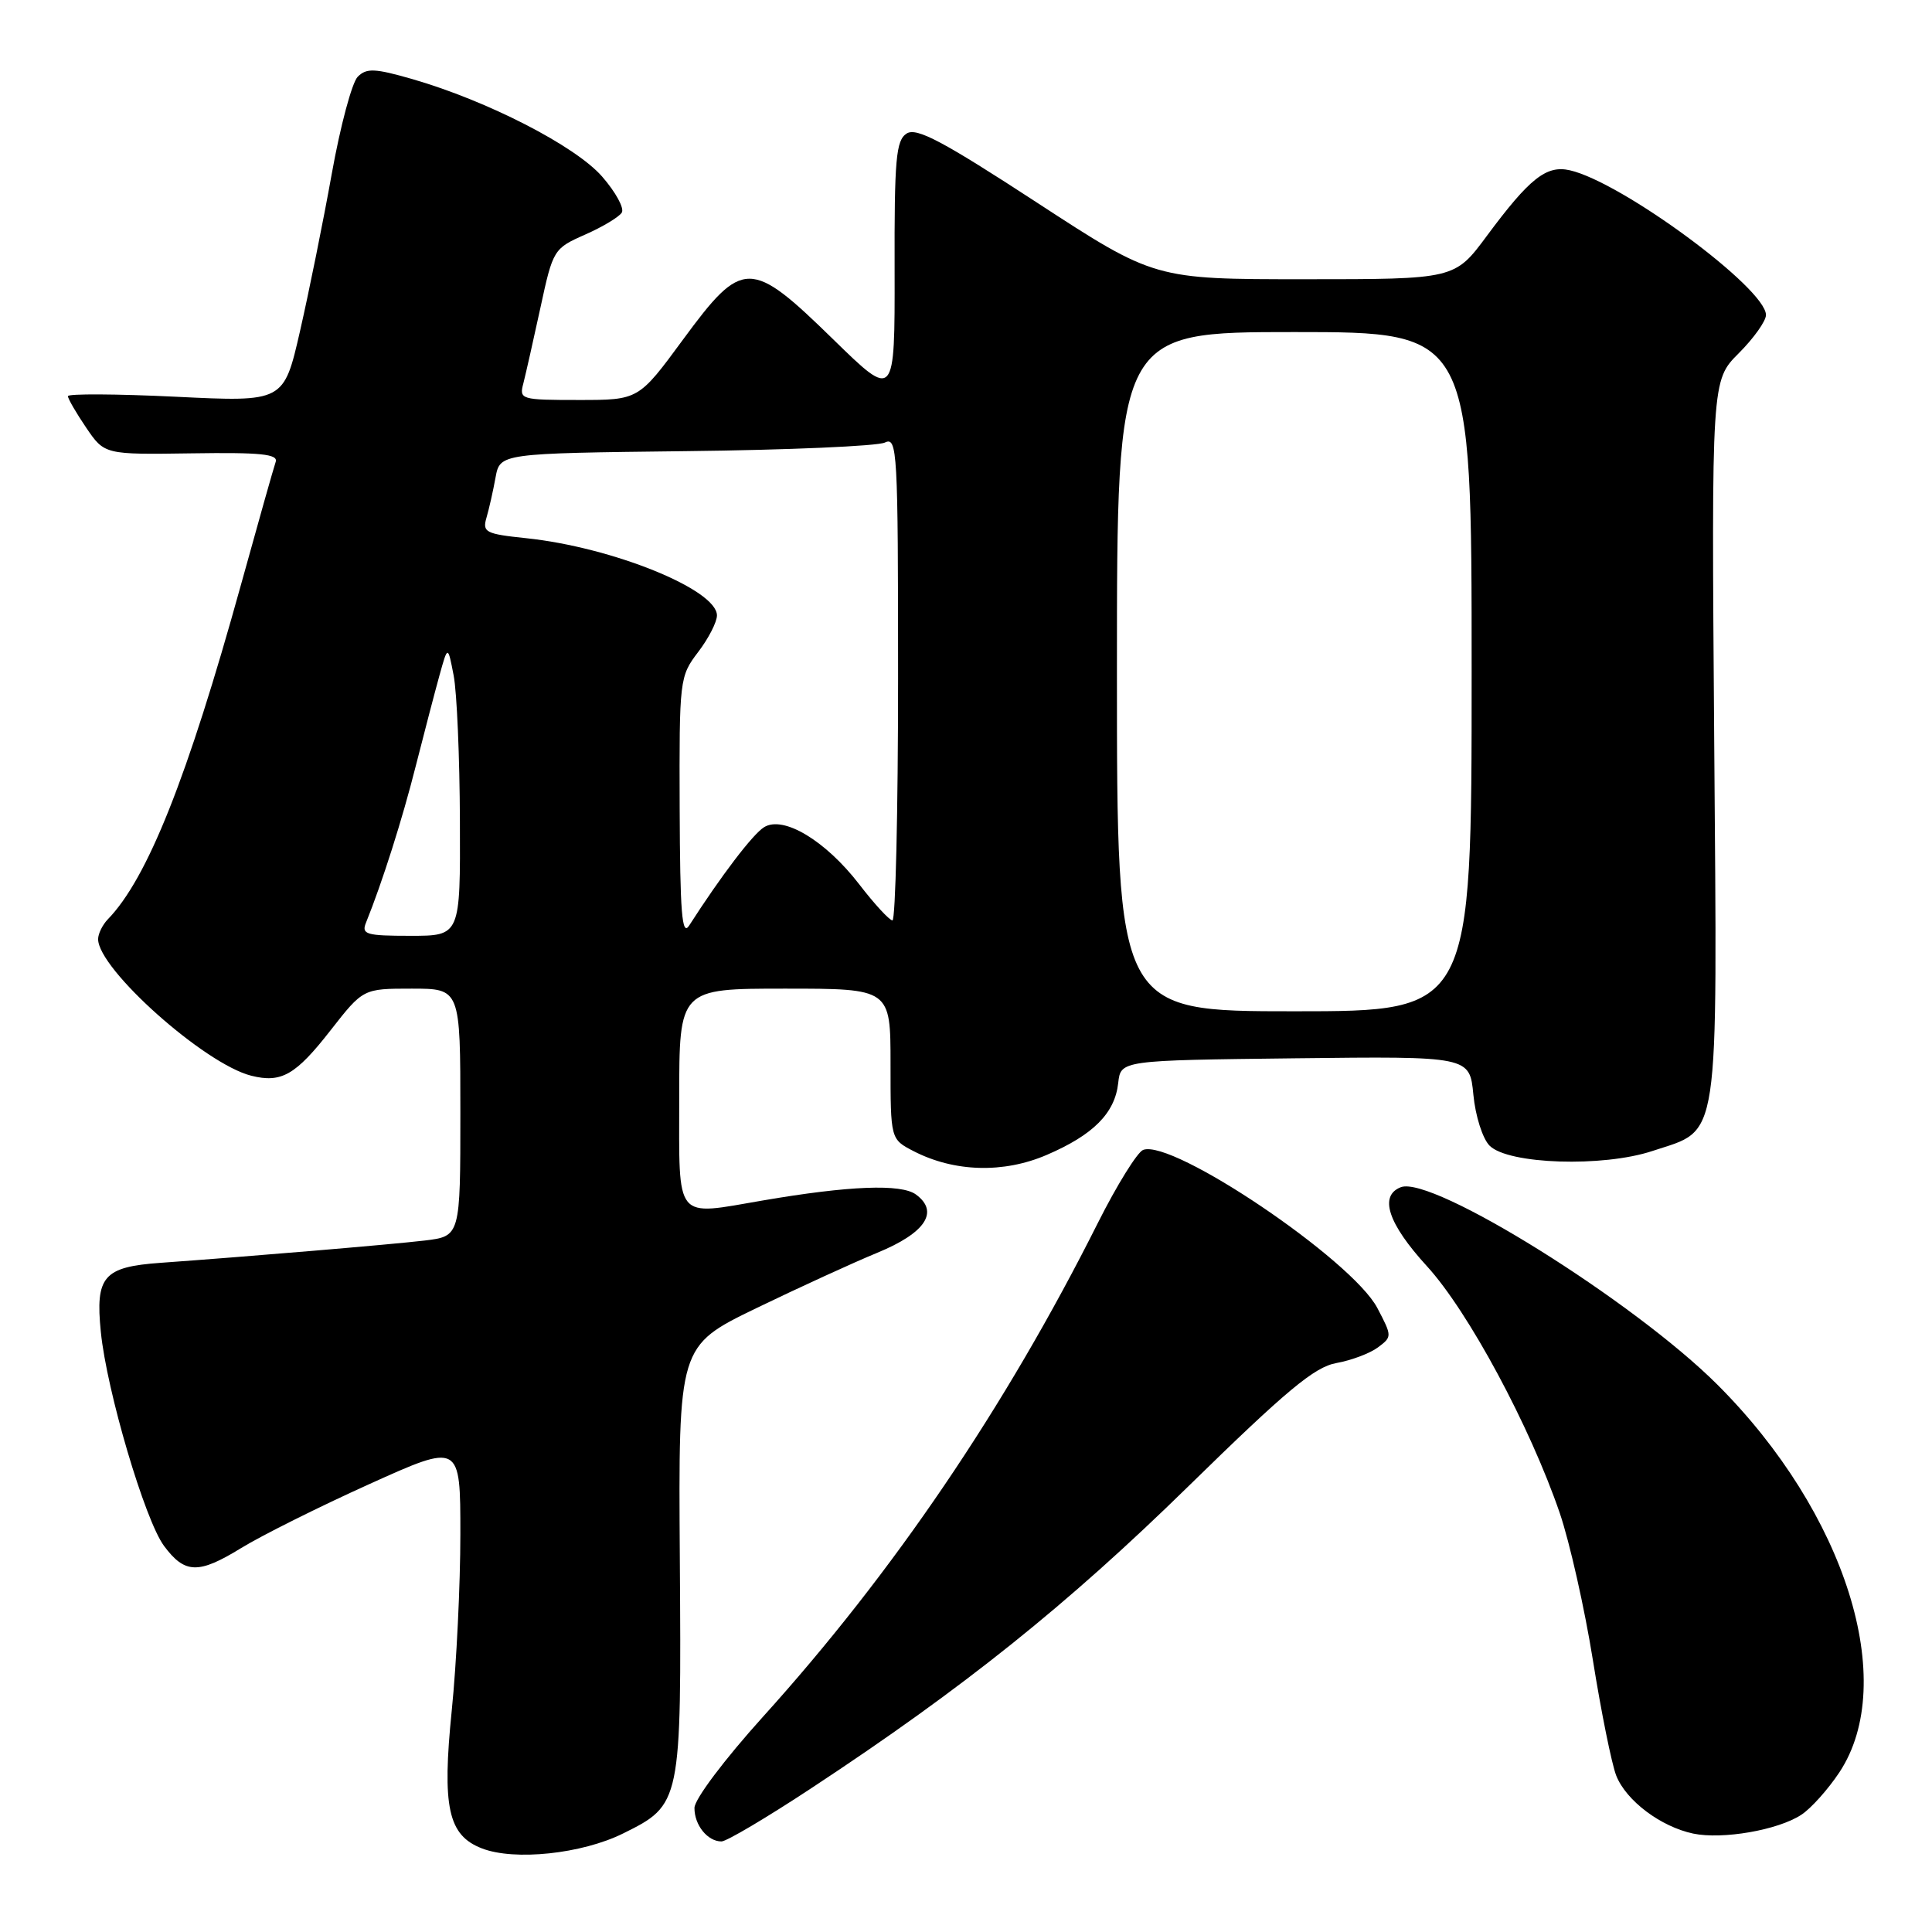 <?xml version="1.0" encoding="UTF-8" standalone="no"?>
<!DOCTYPE svg PUBLIC "-//W3C//DTD SVG 1.1//EN" "http://www.w3.org/Graphics/SVG/1.1/DTD/svg11.dtd" >
<svg xmlns="http://www.w3.org/2000/svg" xmlns:xlink="http://www.w3.org/1999/xlink" version="1.1" viewBox="0 0 256 256">
 <g >
 <path fill="currentColor"
d=" M 82.55 242.95 C 90.27 239.13 90.30 238.97 90.08 206.51 C 89.89 178.35 89.89 178.35 100.19 173.35 C 105.86 170.61 113.08 167.30 116.24 166.00 C 122.62 163.38 124.49 160.57 121.37 158.28 C 119.42 156.84 112.51 157.11 101.07 159.07 C 89.28 161.09 90.00 161.97 90.00 145.50 C 90.00 131.00 90.00 131.00 104.00 131.00 C 118.00 131.00 118.00 131.00 118.00 140.97 C 118.00 150.95 118.00 150.95 121.05 152.53 C 126.44 155.31 132.97 155.50 138.70 153.03 C 144.87 150.38 147.73 147.50 148.17 143.50 C 148.50 140.50 148.50 140.50 171.62 140.23 C 194.74 139.96 194.74 139.96 195.23 145.06 C 195.50 147.89 196.46 150.89 197.38 151.81 C 199.85 154.28 212.40 154.69 218.96 152.51 C 227.99 149.51 227.55 152.43 227.14 98.00 C 226.78 50.42 226.78 50.42 230.39 46.81 C 232.38 44.82 234.00 42.54 234.00 41.74 C 234.00 38.21 214.90 24.12 208.00 22.56 C 204.90 21.86 202.68 23.62 197.02 31.25 C 192.76 37.00 192.76 37.00 172.87 37.00 C 152.98 37.00 152.98 37.00 137.38 26.83 C 124.90 18.69 121.45 16.86 120.14 17.69 C 118.72 18.59 118.50 21.06 118.54 35.84 C 118.57 52.94 118.57 52.94 110.41 44.97 C 99.43 34.25 98.41 34.25 90.50 45.00 C 84.62 53.00 84.62 53.00 76.69 53.00 C 69.00 53.00 68.78 52.93 69.35 50.79 C 69.66 49.57 70.68 45.06 71.61 40.77 C 73.27 33.08 73.36 32.93 77.52 31.09 C 79.84 30.07 82.03 28.75 82.39 28.17 C 82.75 27.59 81.57 25.44 79.77 23.38 C 76.21 19.32 64.57 13.35 54.64 10.48 C 49.66 9.05 48.57 9.00 47.40 10.17 C 46.64 10.93 45.09 16.72 43.96 23.03 C 42.83 29.34 40.93 38.72 39.75 43.89 C 37.60 53.27 37.60 53.27 23.30 52.57 C 15.44 52.19 9.00 52.16 9.00 52.49 C 9.00 52.83 10.09 54.71 11.42 56.67 C 13.85 60.24 13.85 60.24 25.41 60.07 C 34.53 59.93 36.88 60.17 36.53 61.20 C 36.28 61.91 34.21 69.24 31.93 77.48 C 24.83 103.11 19.53 116.42 14.28 121.82 C 13.58 122.55 13.00 123.73 13.00 124.44 C 13.00 128.40 27.11 140.99 33.30 142.54 C 37.28 143.54 39.18 142.45 43.81 136.51 C 48.12 131.00 48.12 131.00 54.56 131.00 C 61.00 131.00 61.00 131.00 61.00 147.41 C 61.00 163.81 61.00 163.81 56.25 164.38 C 51.77 164.91 32.74 166.51 21.28 167.33 C 13.71 167.87 12.62 169.13 13.36 176.48 C 14.14 184.31 19.21 201.46 21.74 204.85 C 24.49 208.55 26.30 208.60 31.93 205.14 C 34.63 203.48 42.27 199.66 48.92 196.66 C 61.00 191.20 61.00 191.20 61.00 203.29 C 61.00 209.94 60.49 220.45 59.86 226.64 C 58.56 239.46 59.37 243.19 63.85 244.92 C 68.17 246.60 77.10 245.65 82.55 242.95 Z  M 107.62 236.87 C 127.69 223.65 141.43 212.64 157.50 196.91 C 170.48 184.21 174.18 181.13 177.08 180.61 C 179.04 180.26 181.52 179.33 182.58 178.54 C 184.47 177.13 184.47 177.06 182.50 173.31 C 179.15 166.94 155.36 150.88 151.47 152.37 C 150.70 152.67 147.99 157.03 145.46 162.07 C 133.19 186.52 118.36 208.38 101.08 227.50 C 95.99 233.14 92.04 238.39 92.02 239.55 C 92.00 241.82 93.75 244.00 95.60 244.00 C 96.27 244.00 101.68 240.79 107.62 236.87 Z  M 238.68 240.47 C 239.96 239.64 242.23 237.10 243.73 234.84 C 251.62 222.90 244.56 200.45 227.57 183.48 C 216.46 172.39 189.75 155.73 185.62 157.31 C 182.70 158.44 183.91 162.13 189.07 167.77 C 194.56 173.77 202.72 188.95 206.68 200.50 C 207.99 204.35 209.97 213.12 211.07 220.00 C 212.17 226.88 213.56 233.75 214.16 235.28 C 215.48 238.61 220.06 242.05 224.36 242.96 C 228.25 243.77 235.59 242.50 238.68 240.47 Z  M 148.00 89.00 C 148.00 44.00 148.00 44.00 171.50 44.00 C 195.00 44.00 195.00 44.00 195.00 89.00 C 195.00 134.00 195.00 134.00 171.50 134.00 C 148.00 134.00 148.00 134.00 148.00 89.00 Z  M 48.50 122.25 C 50.64 116.96 53.31 108.56 55.09 101.50 C 56.21 97.10 57.62 91.70 58.23 89.50 C 59.34 85.50 59.34 85.50 60.11 89.50 C 60.54 91.70 60.91 100.36 60.94 108.75 C 61.00 124.00 61.00 124.00 54.39 124.00 C 48.50 124.00 47.86 123.81 48.50 122.25 Z  M 90.06 107.09 C 90.00 90.03 90.05 89.63 92.50 86.41 C 93.88 84.61 95.00 82.42 95.00 81.55 C 95.00 78.12 81.12 72.50 69.69 71.31 C 64.34 70.75 63.90 70.52 64.46 68.60 C 64.80 67.44 65.34 65.05 65.66 63.28 C 66.25 60.07 66.25 60.07 90.88 59.78 C 104.42 59.63 116.29 59.11 117.25 58.64 C 118.90 57.84 119.00 59.66 119.00 89.89 C 119.00 107.55 118.66 121.98 118.25 121.96 C 117.84 121.93 115.85 119.78 113.84 117.16 C 109.38 111.38 103.79 108.02 101.24 109.61 C 99.75 110.53 95.56 116.03 91.31 122.65 C 90.36 124.12 90.11 120.95 90.06 107.09 Z "/>
</g>
</svg>